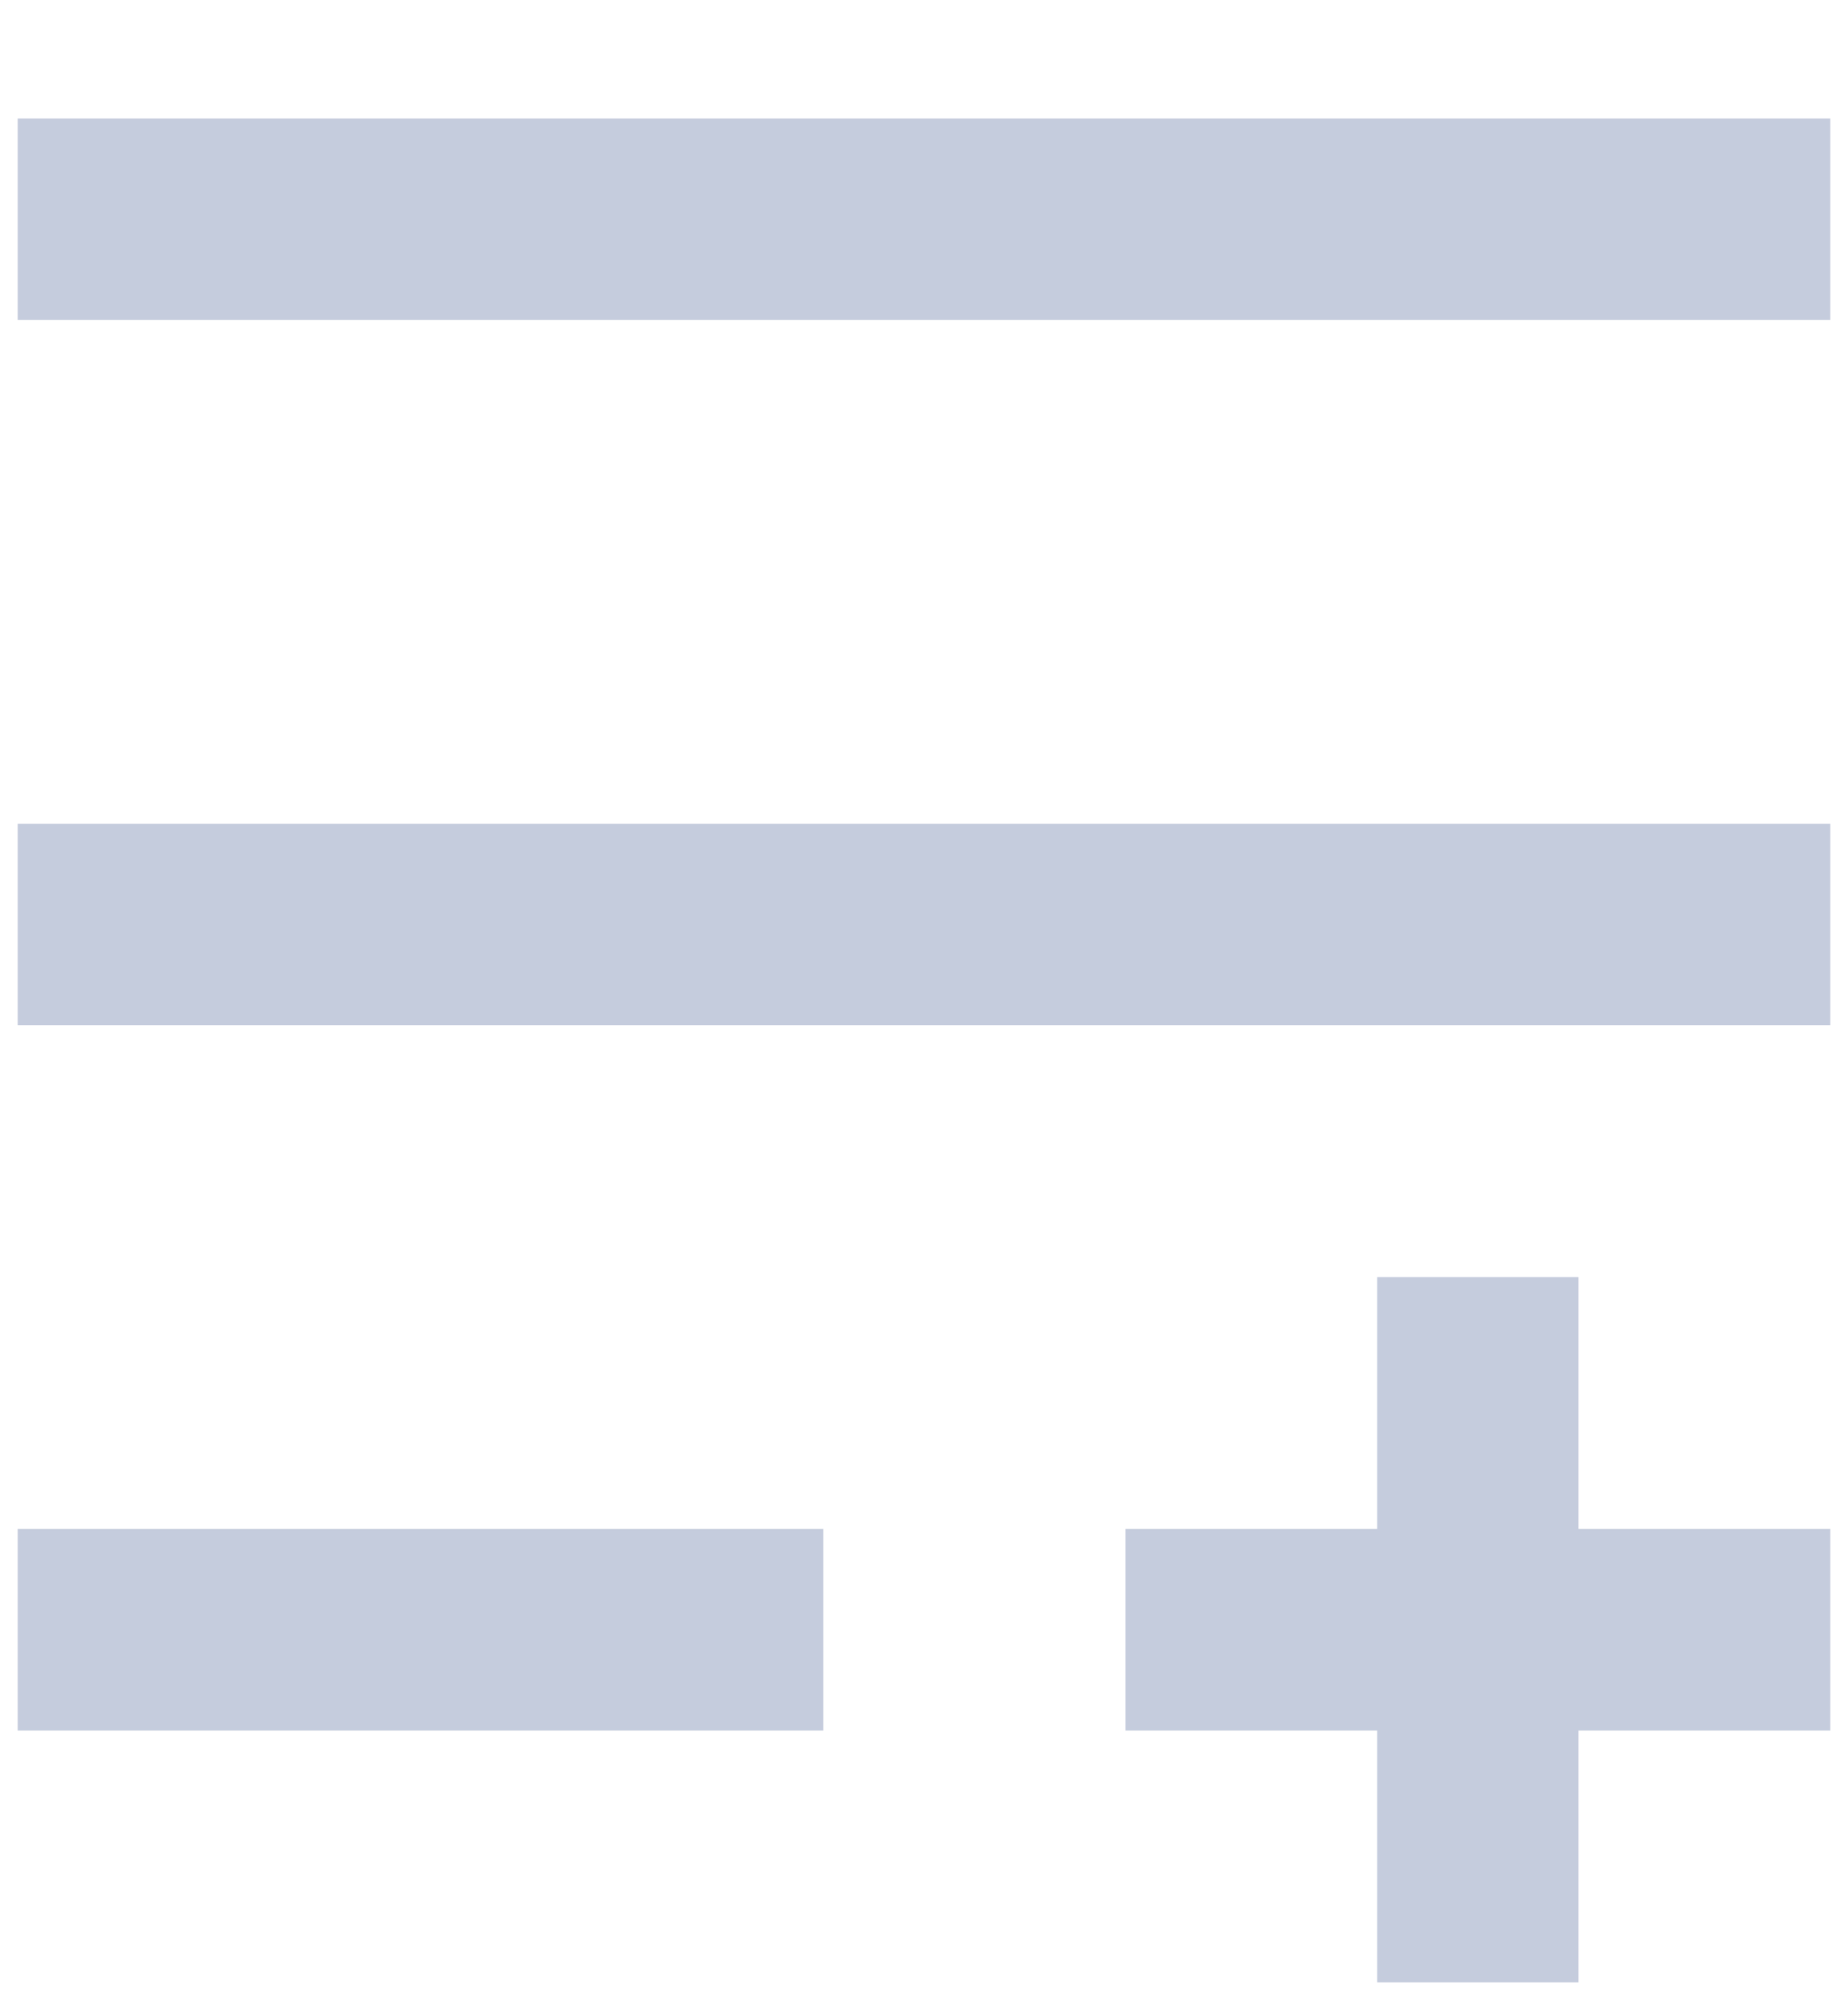 <svg width="13" height="14" viewBox="0 0 13 14" fill="none" xmlns="http://www.w3.org/2000/svg">
<path fill-rule="evenodd" clip-rule="evenodd" d="M0.125 2.25V0.833H12.875V2.25H0.125ZM0.125 7.208V5.792H12.875V7.208H0.125ZM0.125 12.167V10.75H5.792V12.167H0.125ZM12.875 10.75V12.167H11.104V13.938H9.688V12.167H7.917V10.75H9.688V8.979H11.104V10.75H12.875Z" fill="#C5CCDD"/>
</svg>
